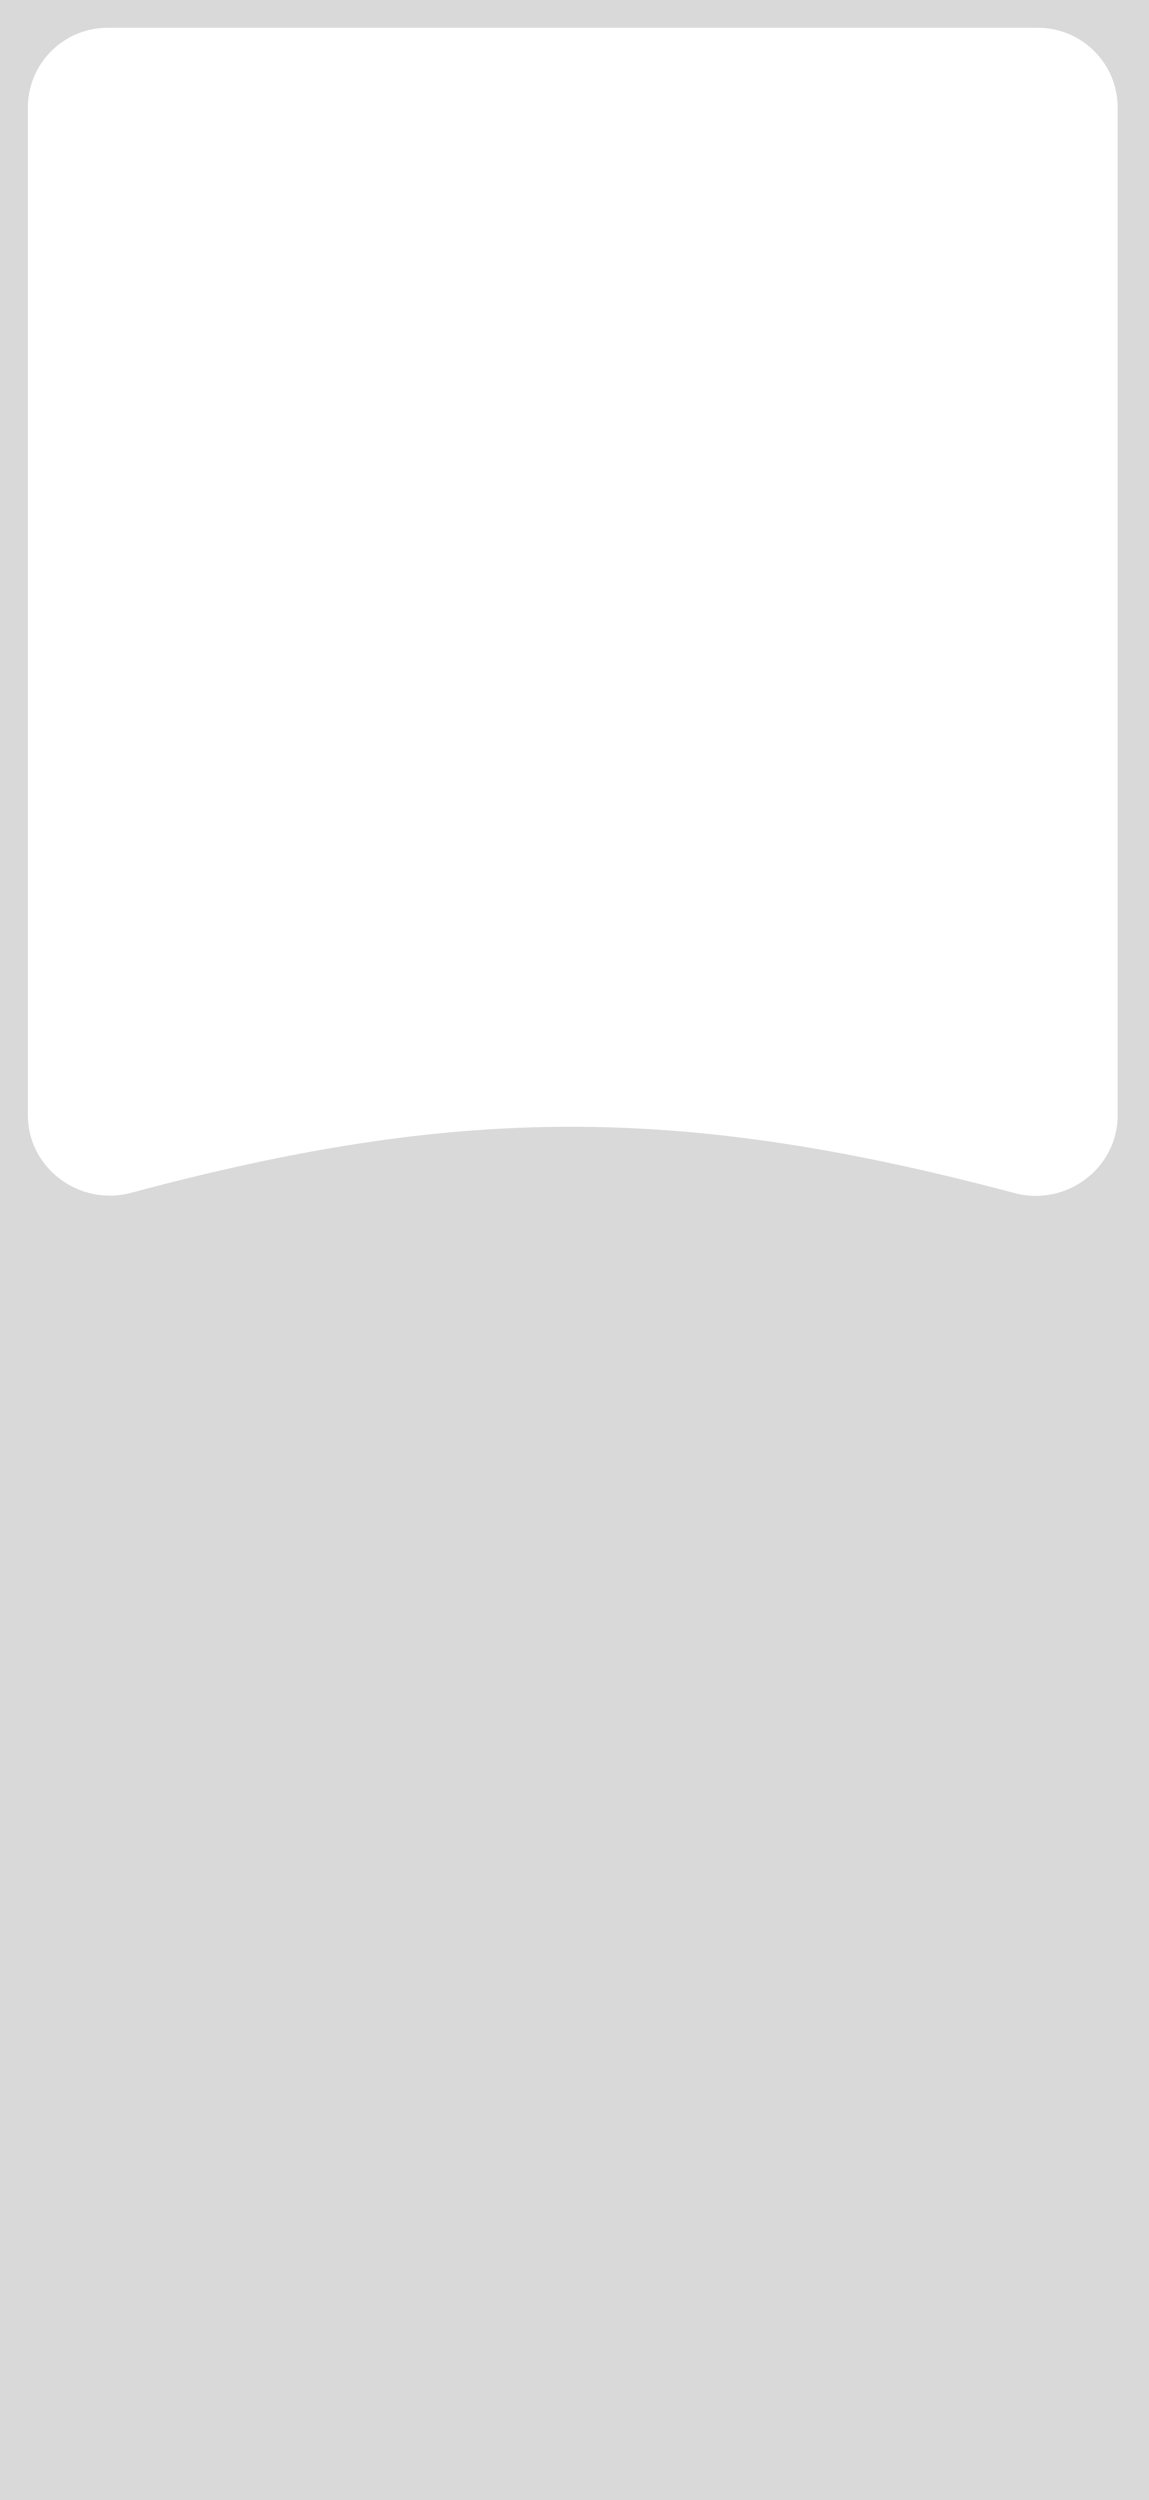 <svg width="331" height="720" viewBox="0 0 331 720" fill="none" xmlns="http://www.w3.org/2000/svg">
<path fill-rule="evenodd" clip-rule="evenodd" d="M331 0H0V720H331V0ZM292.253 343.599C307.124 347.552 321.973 336.539 321.973 321.151V31C321.973 18.297 311.675 8 298.973 8H31.024C18.322 8 8.024 18.297 8.024 31V321.084C8.024 336.492 22.902 347.508 37.785 343.52C131.714 318.351 195.801 317.956 292.253 343.599Z" fill="#D9D9D9"/>
</svg>
